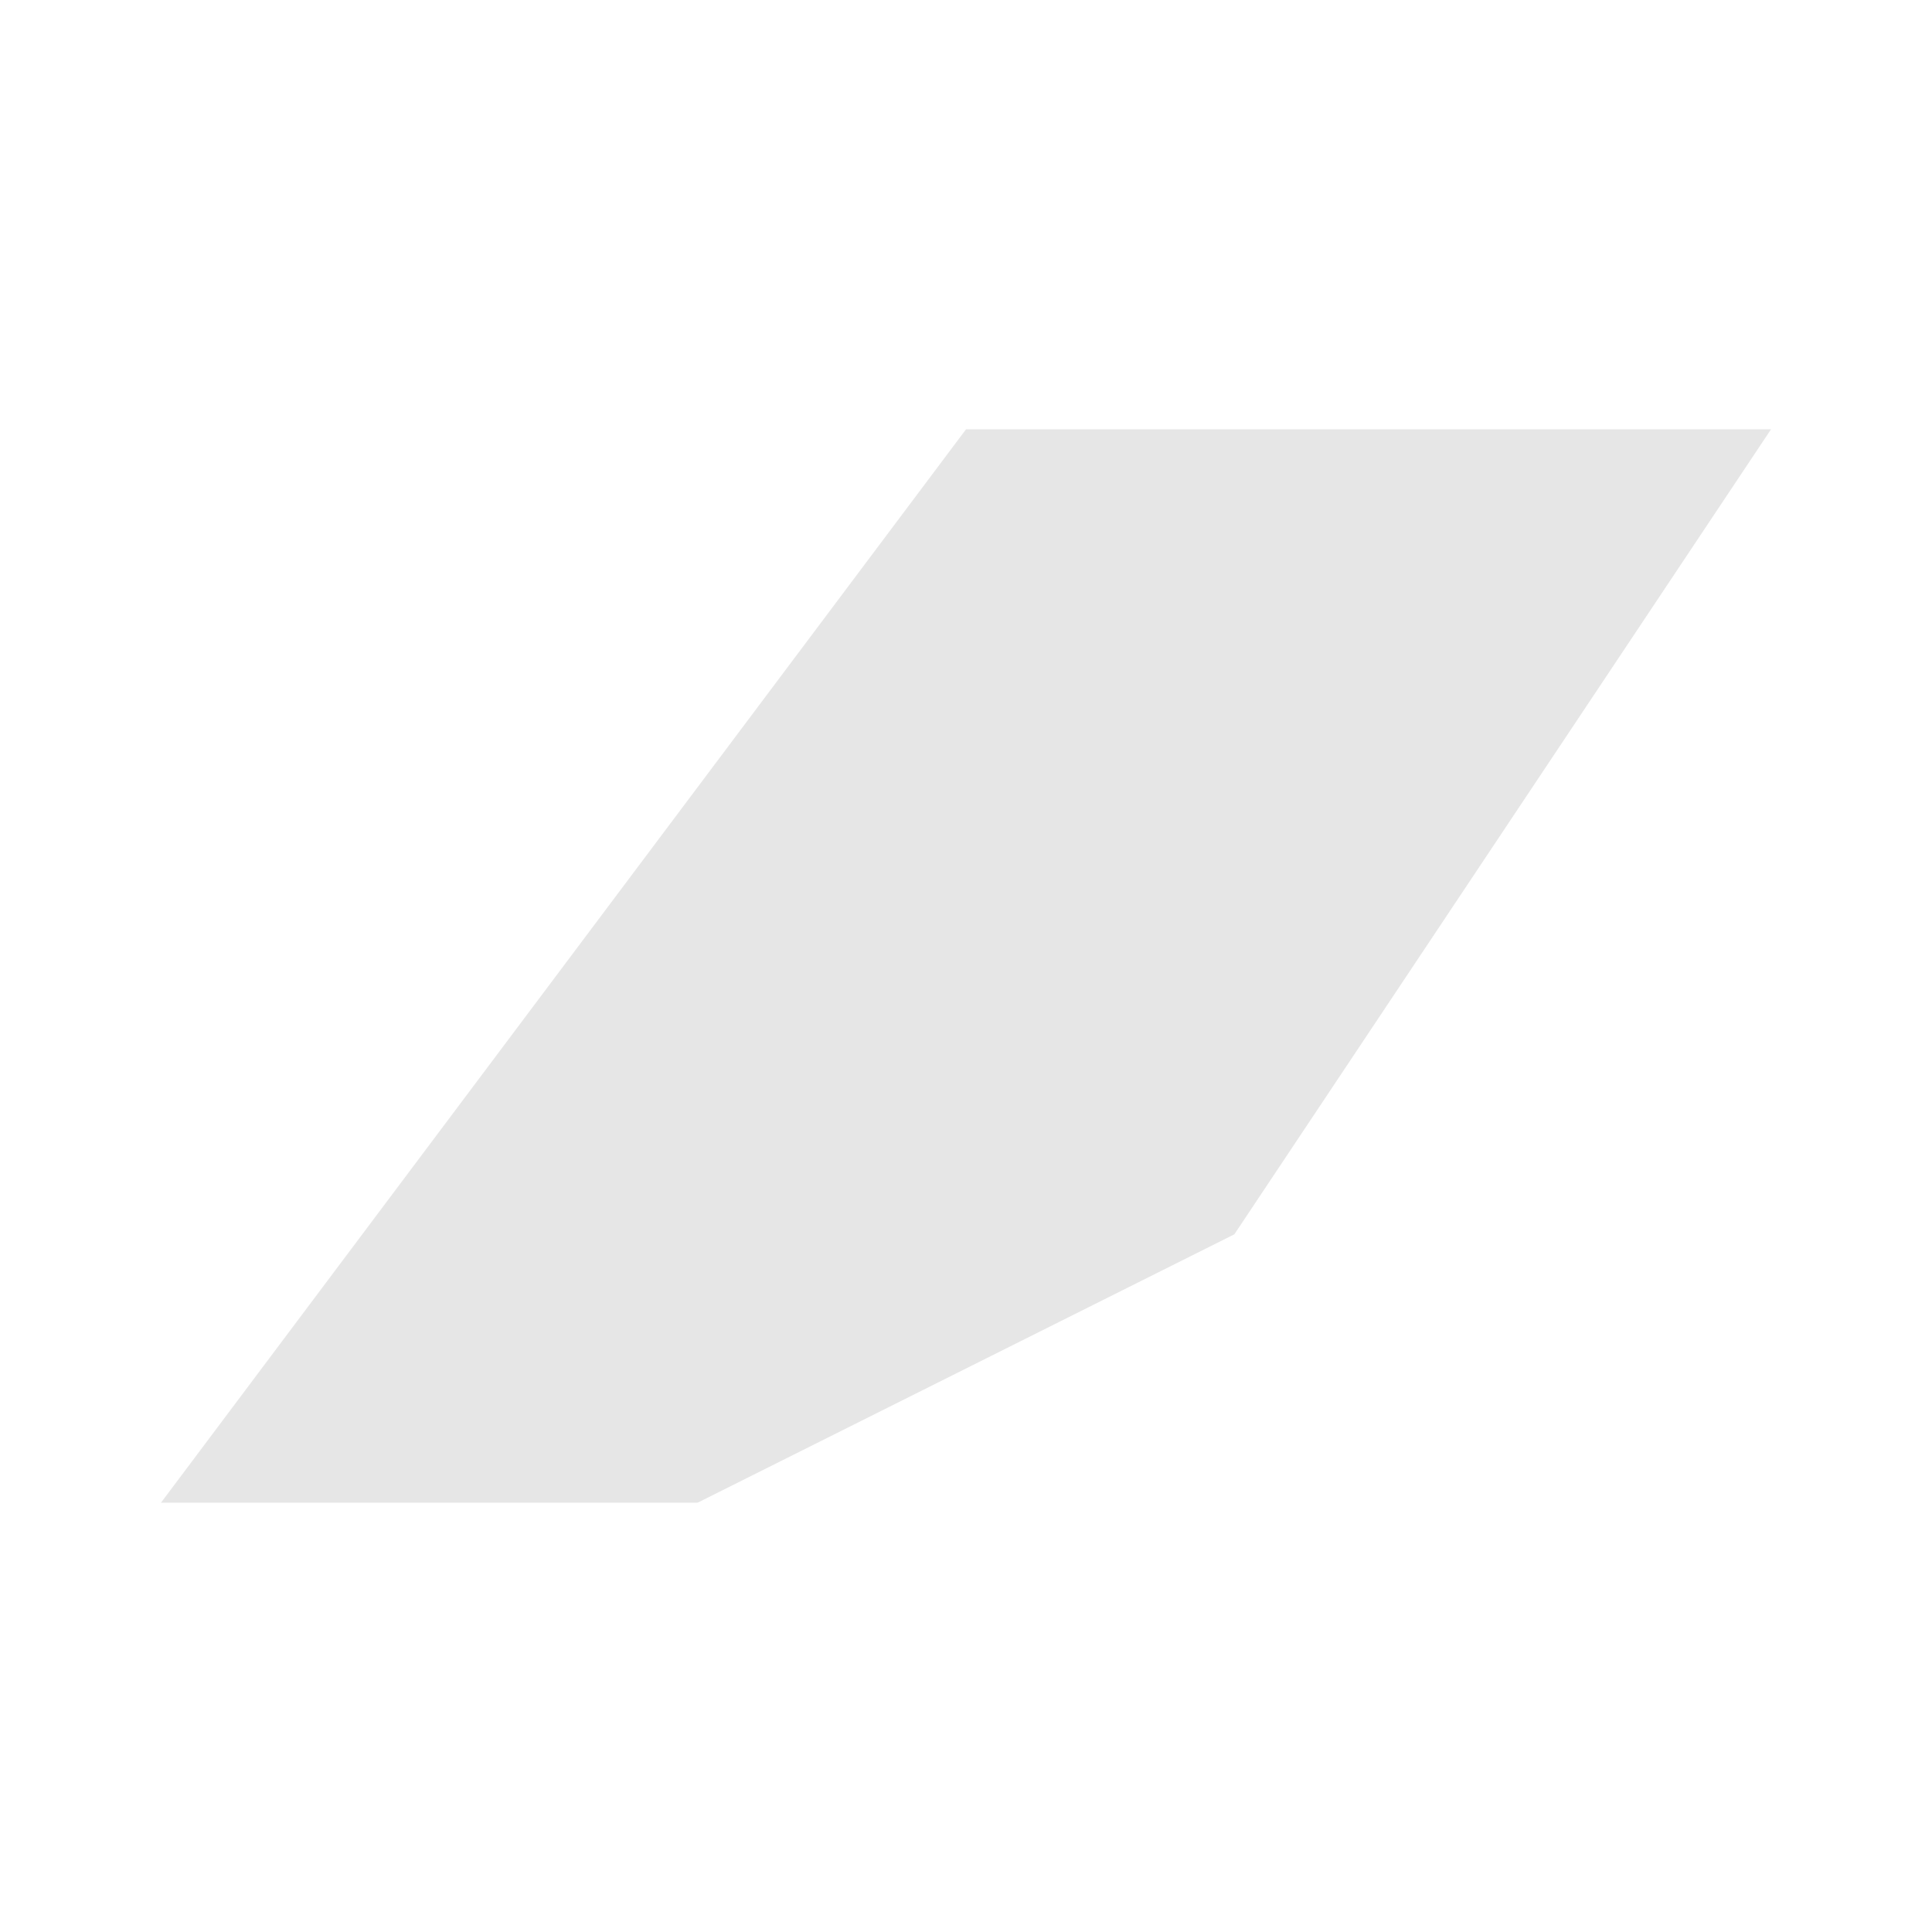 <svg width="40" height="40" xmlns="http://www.w3.org/2000/svg" fill="#e6e6e6"  
    viewBox="633.94 384.44 0.72 0.52" preserveAspectRatio="xMidYMid meet">
        <path d="M634.2 384.9l-0.2 0 0.3-0.4 0.3 0-0.2 0.3-0.2 0.1z" id="AI" name="Anguilla">
</path>
    </svg>